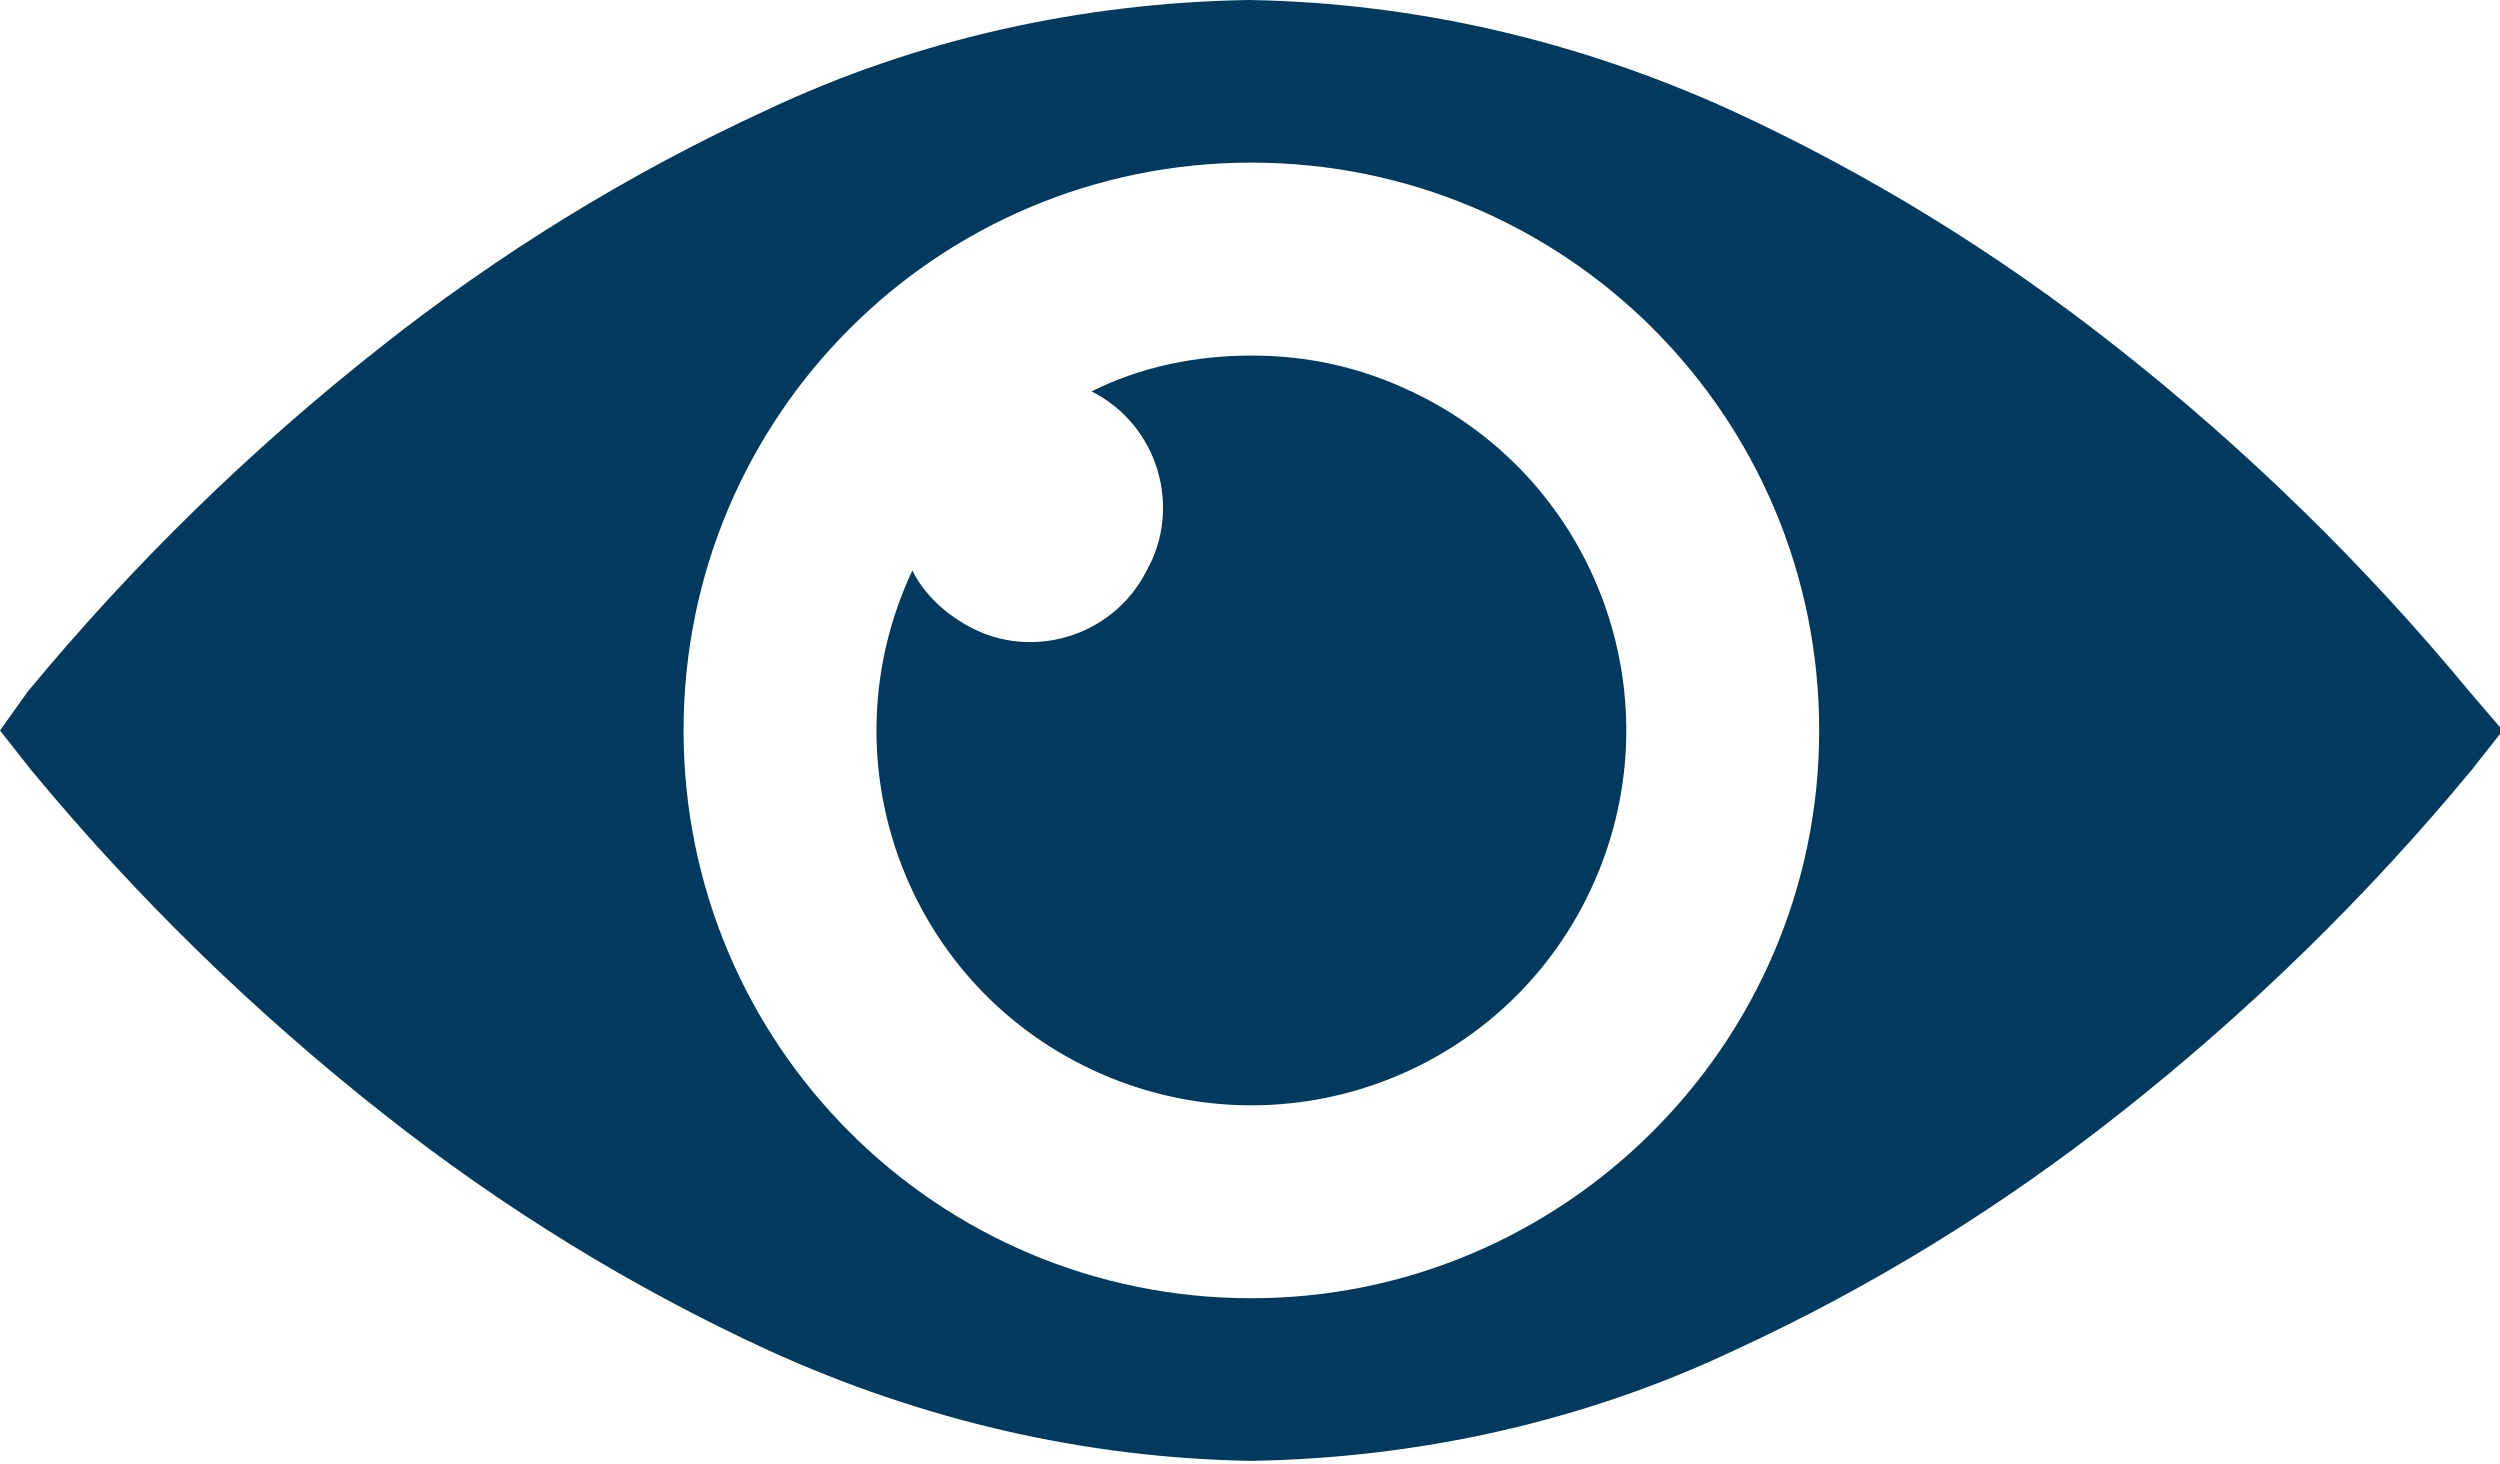 <?xml version="1.0" encoding="utf-8"?>
<svg version="1.1" id="Group_380" xmlns="http://www.w3.org/2000/svg" xmlns:xlink="http://www.w3.org/1999/xlink" x="0px" y="0px"
	 viewBox="0 0 90.7 53.1" enable-background="new 0 0 90.7 53.1" xml:space="preserve">
<path id="Path_1280" fill="#013A5E" d="M89.6,25.1c-3.8-4.6-8.1-8.8-12.8-12.5c-4.3-3.4-9-6.3-14-8.6c-5.5-2.5-11.4-3.9-17.5-4
	c-6,0.1-12,1.4-17.5,4c-5,2.3-9.7,5.2-14,8.6c-4.7,3.7-9,7.9-12.8,12.5L0,26.5l1.1,1.4c3.8,4.6,8.1,8.8,12.8,12.5
	c4.3,3.4,9,6.3,14,8.6c5.5,2.5,11.4,3.9,17.5,4c6-0.1,12-1.4,17.5-4c5-2.3,9.7-5.2,14-8.6c4.7-3.7,9-7.9,12.8-12.5l1.1-1.4
	L89.6,25.1z M45.4,47.1c-11.4,0-20.6-9.2-20.6-20.6c0-11.4,9.2-20.6,20.6-20.6C56.8,5.9,66,15.1,66,26.5
	C66,37.9,56.7,47.1,45.4,47.1L45.4,47.1z"/>
<path id="Path_1281" fill="#013A5E" d="M45.4,12.9c-2,0-4,0.4-5.8,1.3c2.4,1.2,3.3,4.2,2,6.5c-1.2,2.4-4.2,3.3-6.5,2
	c-0.9-0.5-1.6-1.2-2-2c-3.2,6.8-0.3,14.9,6.5,18.1s14.9,0.3,18.1-6.5c3.2-6.8,0.3-14.9-6.5-18.1C49.3,13.3,47.4,12.9,45.4,12.9z"/>
</svg>
